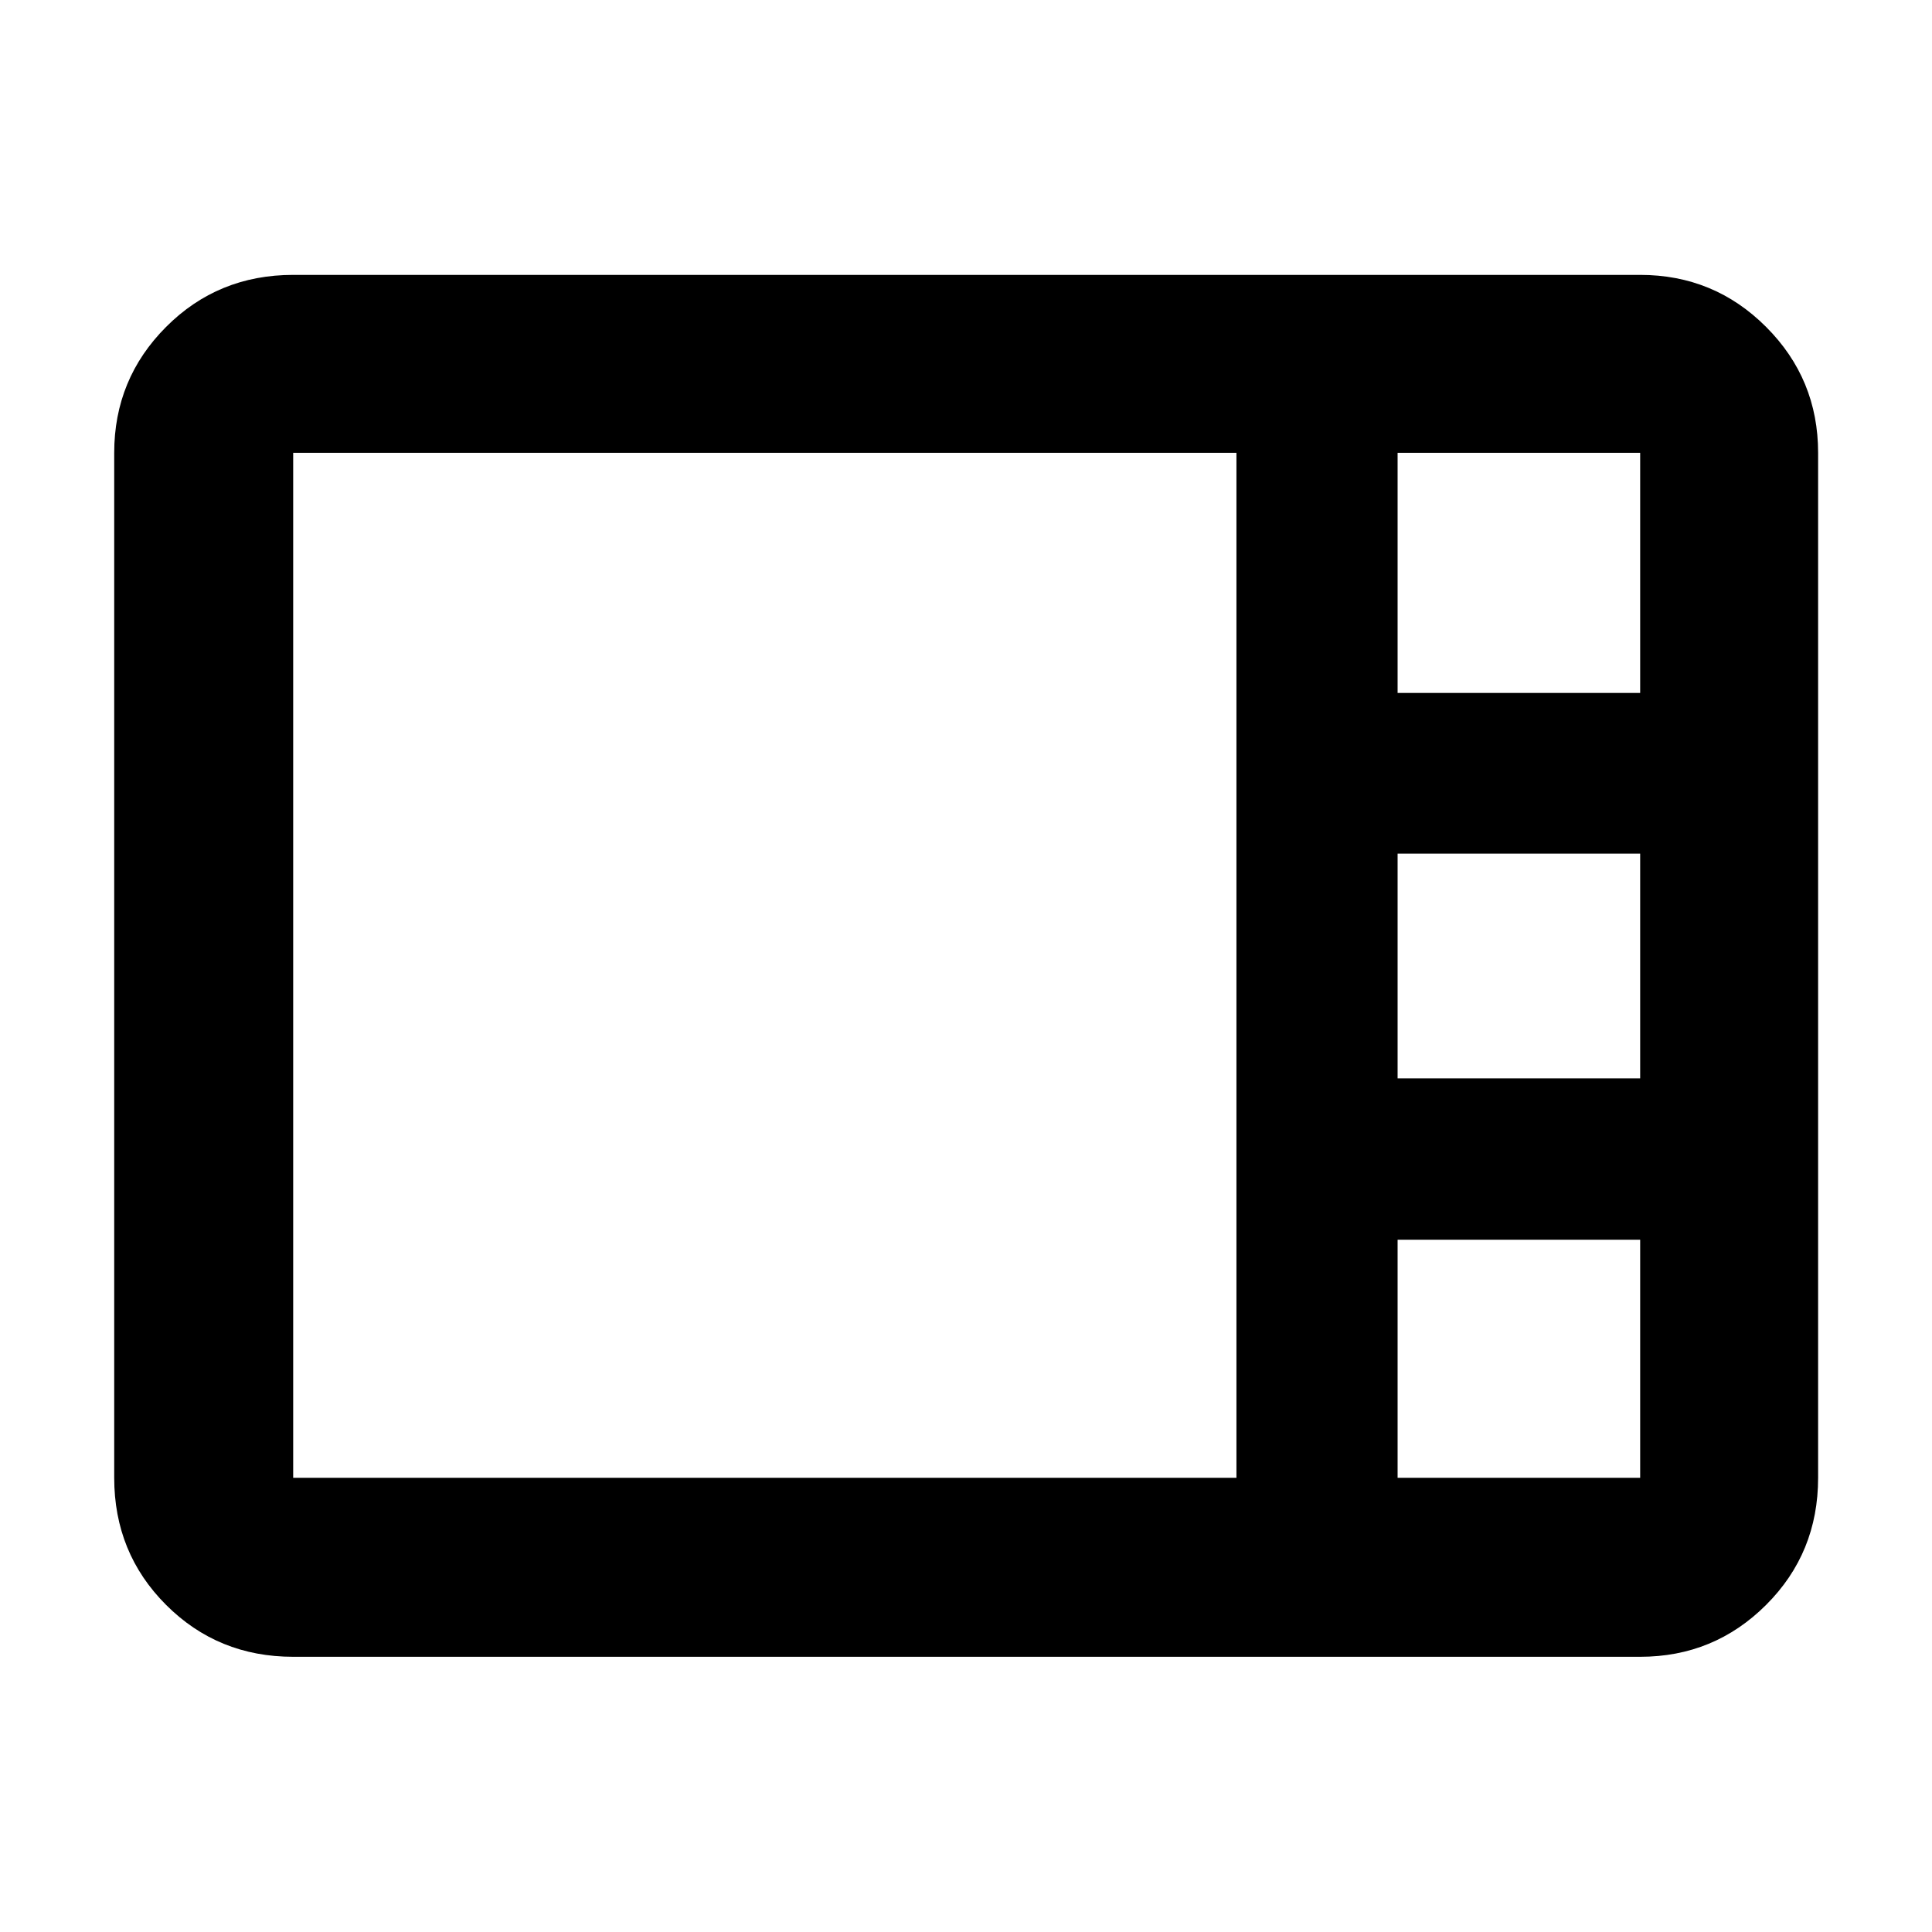 <svg xmlns="http://www.w3.org/2000/svg" height="40" viewBox="0 -960 960 960" width="40"><path d="M145.68-136.75q-37.37 0-63.15-25.78t-25.78-63.15v-509.31q0-36.73 25.78-62.57 25.78-25.85 63.15-25.85h669.31q36.73 0 62.57 25.85 25.85 25.84 25.85 62.57v509.31q0 37.37-25.85 63.15-25.84 25.78-62.57 25.78H145.68Zm548.78-478.92h120.53v-119.32H694.46v119.32Zm0 191.5h120.53v-111.66H694.46v111.66ZM145.68-225.68h468.7v-509.31h-468.7v509.31Zm548.78 0h120.53V-344H694.46v118.32Z"/></svg>